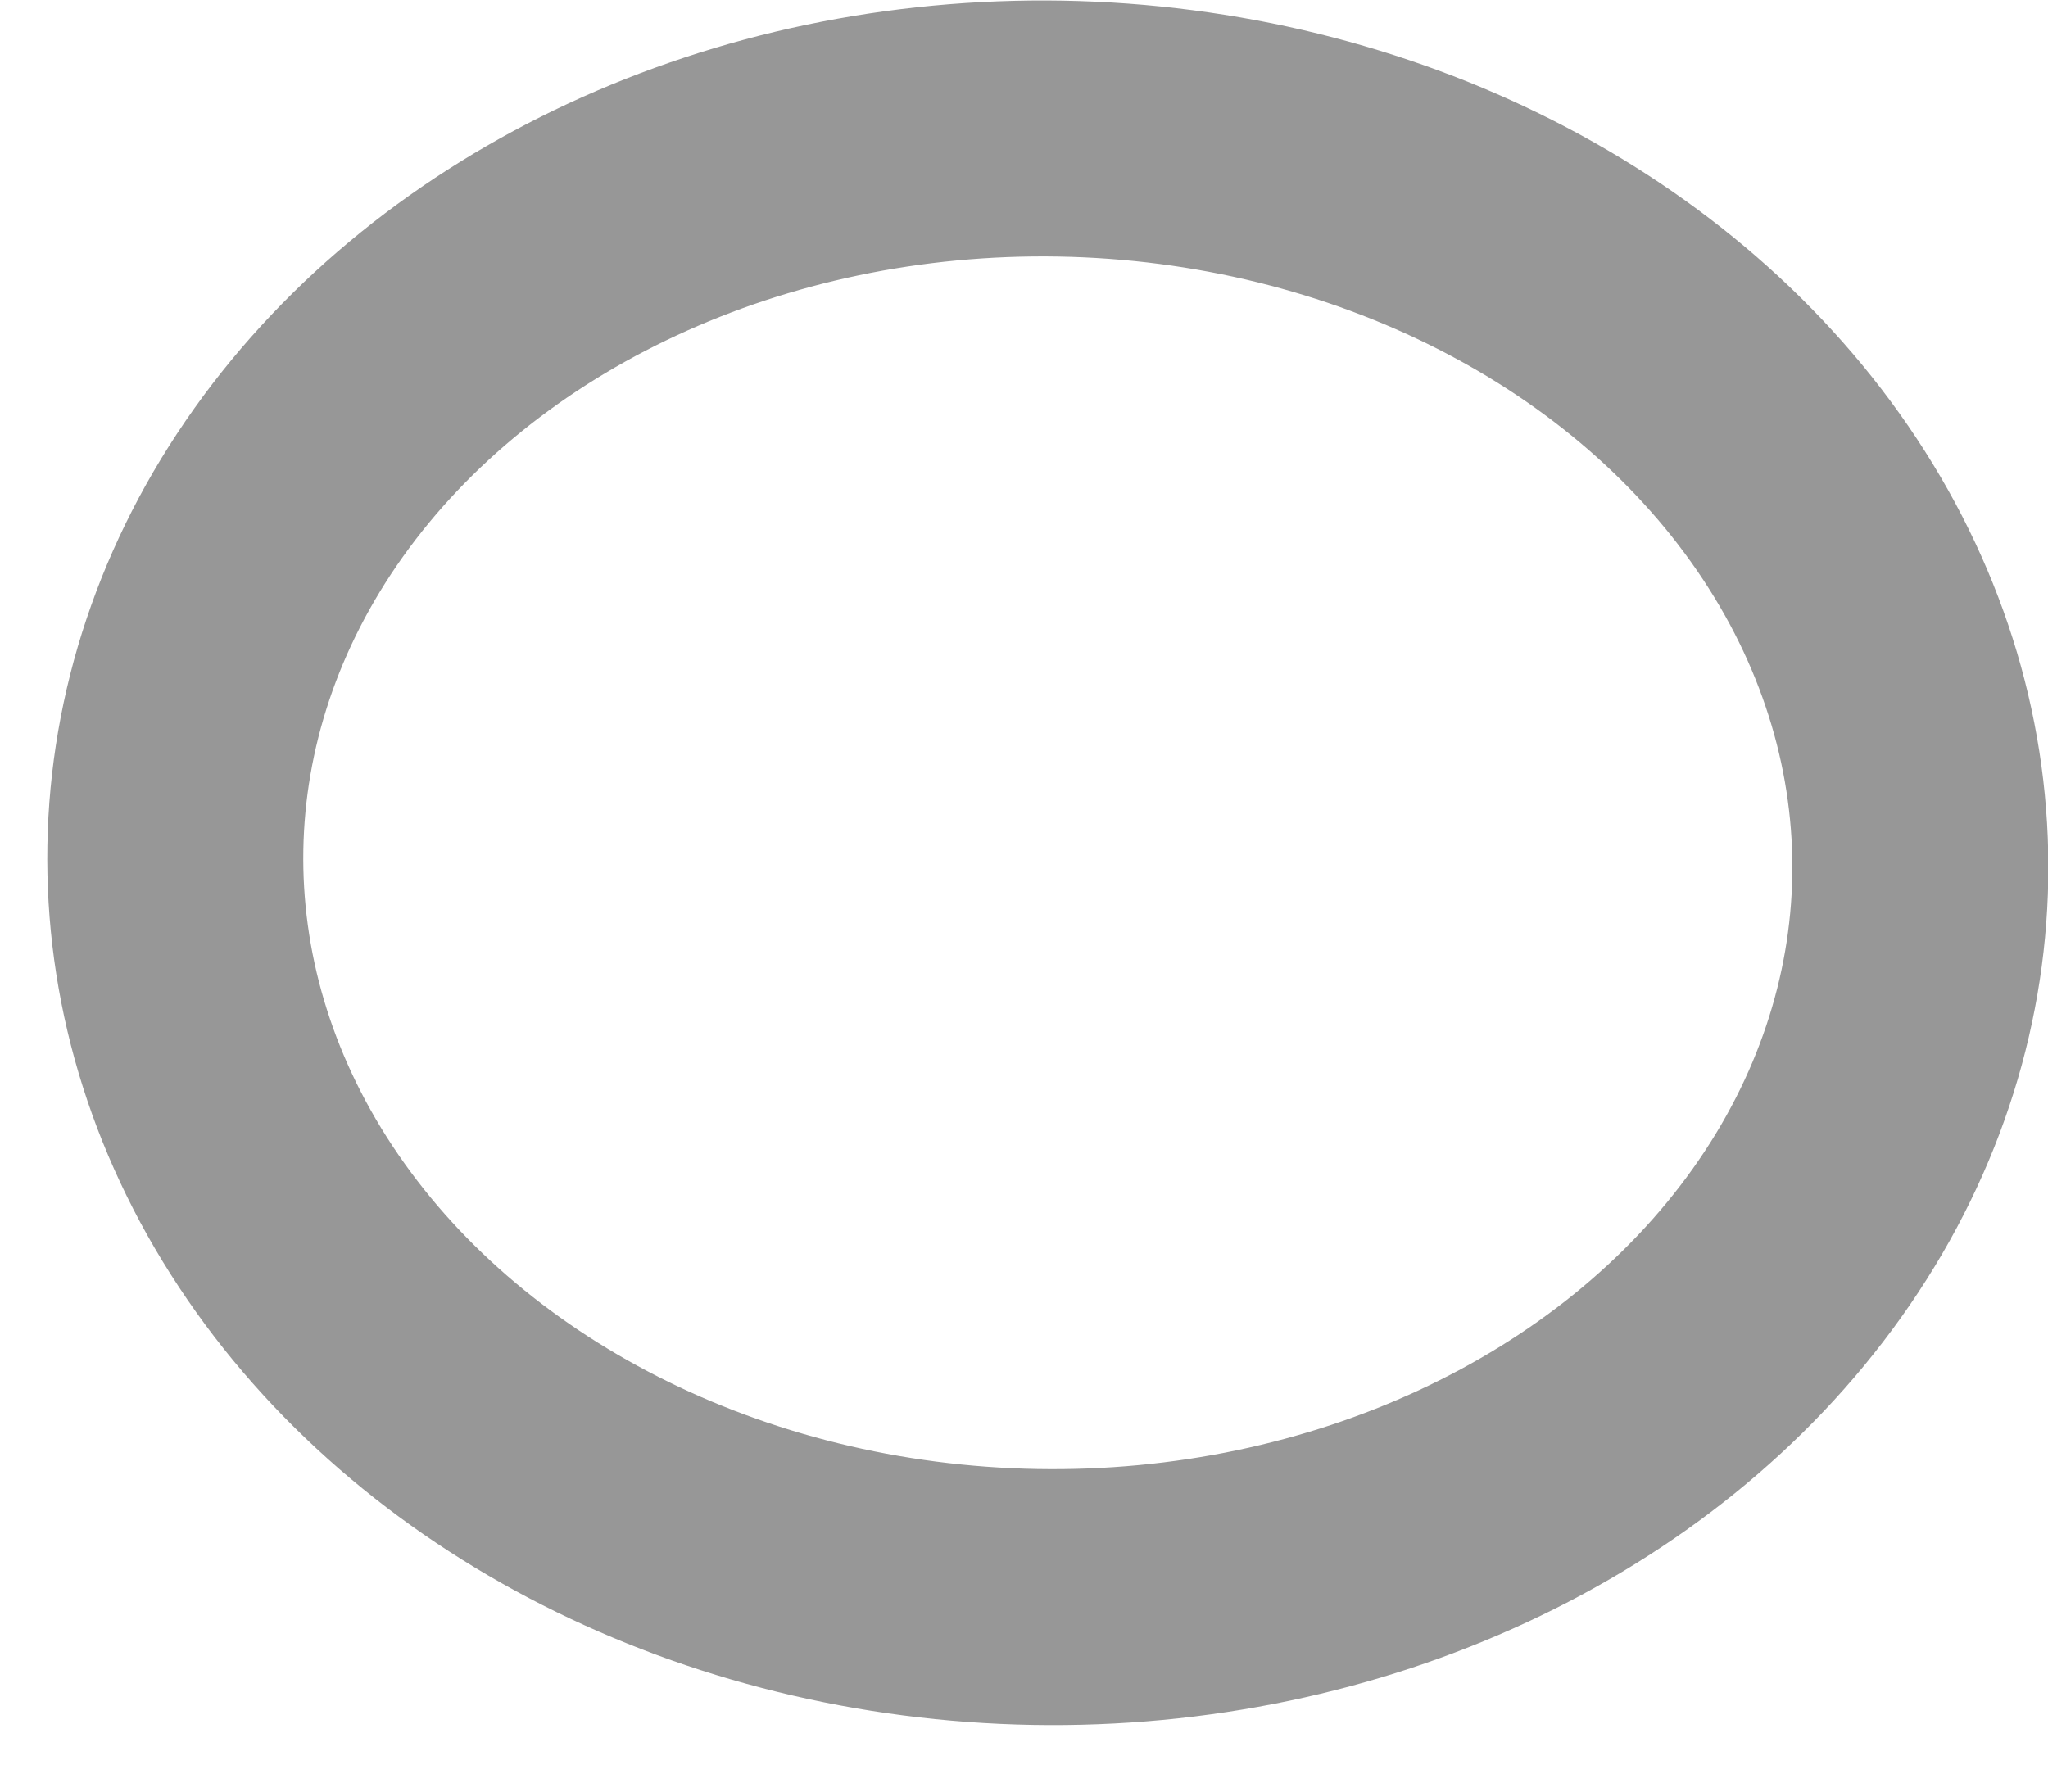 <?xml version="1.0" encoding="UTF-8"?>
<svg width="16px" height="14px" viewBox="0 0 16 14" version="1.1" xmlns="http://www.w3.org/2000/svg" xmlns:xlink="http://www.w3.org/1999/xlink">
    <!-- Generator: Sketch 47.1 (45422) - http://www.bohemiancoding.com/sketch -->
    <title>ellipse</title>
    <desc>Created with Sketch.</desc>
    <defs></defs>
    <g id="Page-1" stroke="none" stroke-width="1" fill="none" fill-rule="evenodd">
        <g id="Artboard-2" transform="translate(-276, -201)">
            <g id="ellipse" transform="translate(276, 200)">
                <rect id="Rectangle-22" x="0" y="0" width="16" height="16"></rect>
                <ellipse id="Oval-6" stroke="#979797" stroke-width="2" transform="translate(8.186, 7.742) rotate(91) translate(-8.186, -7.742) " cx="8.186" cy="7.742" rx="5.738" ry="6.817"></ellipse>
            </g>
        </g>
    </g>
</svg>